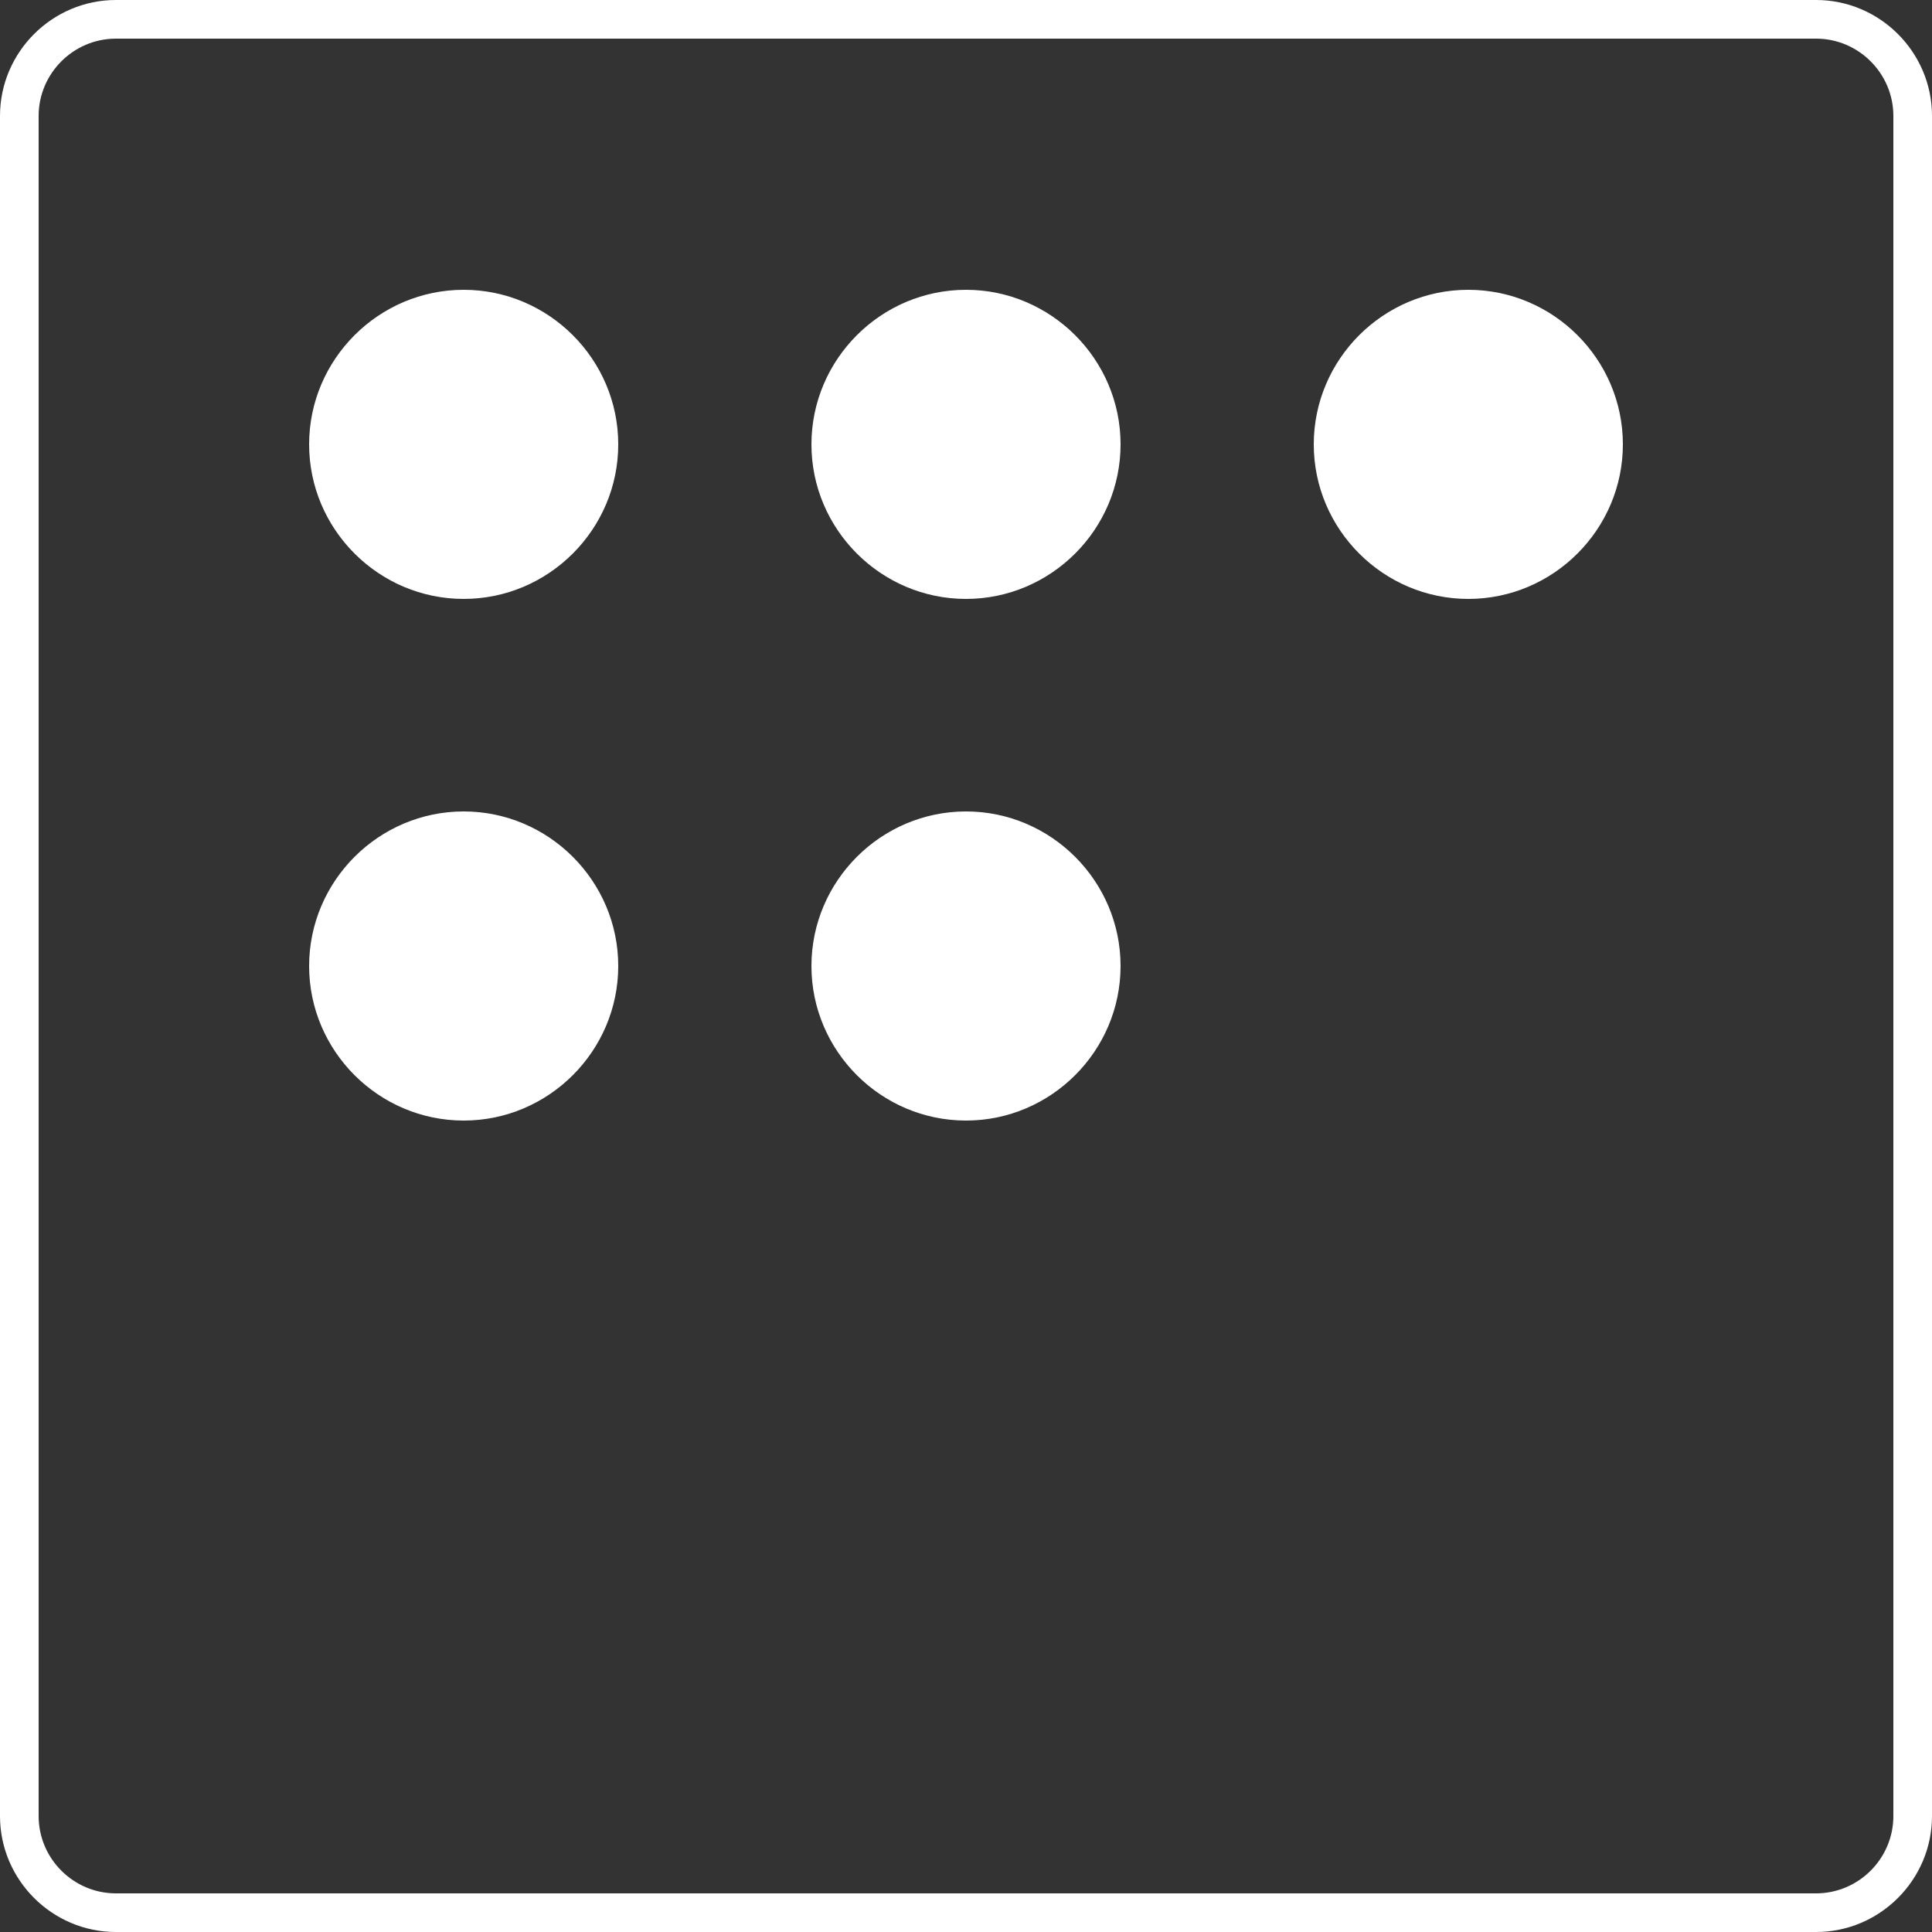<?xml version="1.0" encoding="utf-8"?>
<svg version="1.1" id="Layer_1" xmlns="http://www.w3.org/2000/svg" xmlns:xlink="http://www.w3.org/1999/xlink" x="0px" y="0px"
	 width="100px" height="100px" viewBox="0 0 100 100" style="enable-background:new 0 0 100 100;" xml:space="preserve">
<rect x="0" y="0" width="100" height="100" fill="#333333" stroke="none"/>
<style type="text/css">
	.st0{fill:#FFFFFF;}
</style>
<g>
	<path class="st0" d="M94,2c2.2,0,4,1.8,4,4v88c0,2.2-1.8,4-4,4H6c-2.2,0-4-1.8-4-4V6c0-2.2,1.8-4,4-4H94 M94,0H6C2.7,0,0,2.7,0,6
		v88c0,3.3,2.7,6,6,6h88c3.3,0,6-2.7,6-6V6C100,2.7,97.3,0,94,0L94,0z"/>
</g>
<g>
	<circle class="st0" cx="24" cy="23" r="7.7"/>
	<path class="st0" d="M24,15.6c4.1,0,7.4,3.3,7.4,7.4s-3.3,7.4-7.4,7.4s-7.4-3.3-7.4-7.4S19.9,15.6,24,15.6 M24,15c-4.4,0-8,3.6-8,8
		s3.6,8,8,8s8-3.6,8-8S28.4,15,24,15L24,15z"/>
</g>
<g>
	<circle class="st0" cx="50" cy="23" r="7.7"/>
	<path class="st0" d="M50,15.6c4.1,0,7.4,3.3,7.4,7.4s-3.3,7.4-7.4,7.4s-7.4-3.3-7.4-7.4S45.9,15.6,50,15.6 M50,15c-4.4,0-8,3.6-8,8
		s3.6,8,8,8s8-3.6,8-8S54.4,15,50,15L50,15z"/>
</g>
<g>
	<circle class="st0" cx="76" cy="23" r="7.7"/>
	<path class="st0" d="M76,15.6c4.1,0,7.4,3.3,7.4,7.4s-3.3,7.4-7.4,7.4s-7.4-3.3-7.4-7.4S71.9,15.6,76,15.6 M76,15c-4.4,0-8,3.6-8,8
		s3.6,8,8,8s8-3.6,8-8S80.4,15,76,15L76,15z"/>
</g>
<g>
	<circle class="st0" cx="24" cy="50" r="7.7"/>
	<path class="st0" d="M24,42.6c4.1,0,7.4,3.3,7.4,7.4s-3.3,7.4-7.4,7.4s-7.4-3.3-7.4-7.4S19.9,42.6,24,42.6 M24,42c-4.4,0-8,3.6-8,8
		s3.6,8,8,8s8-3.6,8-8S28.4,42,24,42L24,42z"/>
</g>
<g>
	<circle class="st0" cx="50" cy="50" r="7.7"/>
	<path class="st0" d="M50,42.6c4.1,0,7.4,3.3,7.4,7.4s-3.3,7.4-7.4,7.4s-7.4-3.3-7.4-7.4S45.9,42.6,50,42.6 M50,42c-4.4,0-8,3.6-8,8
		s3.6,8,8,8s8-3.6,8-8S54.4,42,50,42L50,42z"/>
</g>
</svg>
